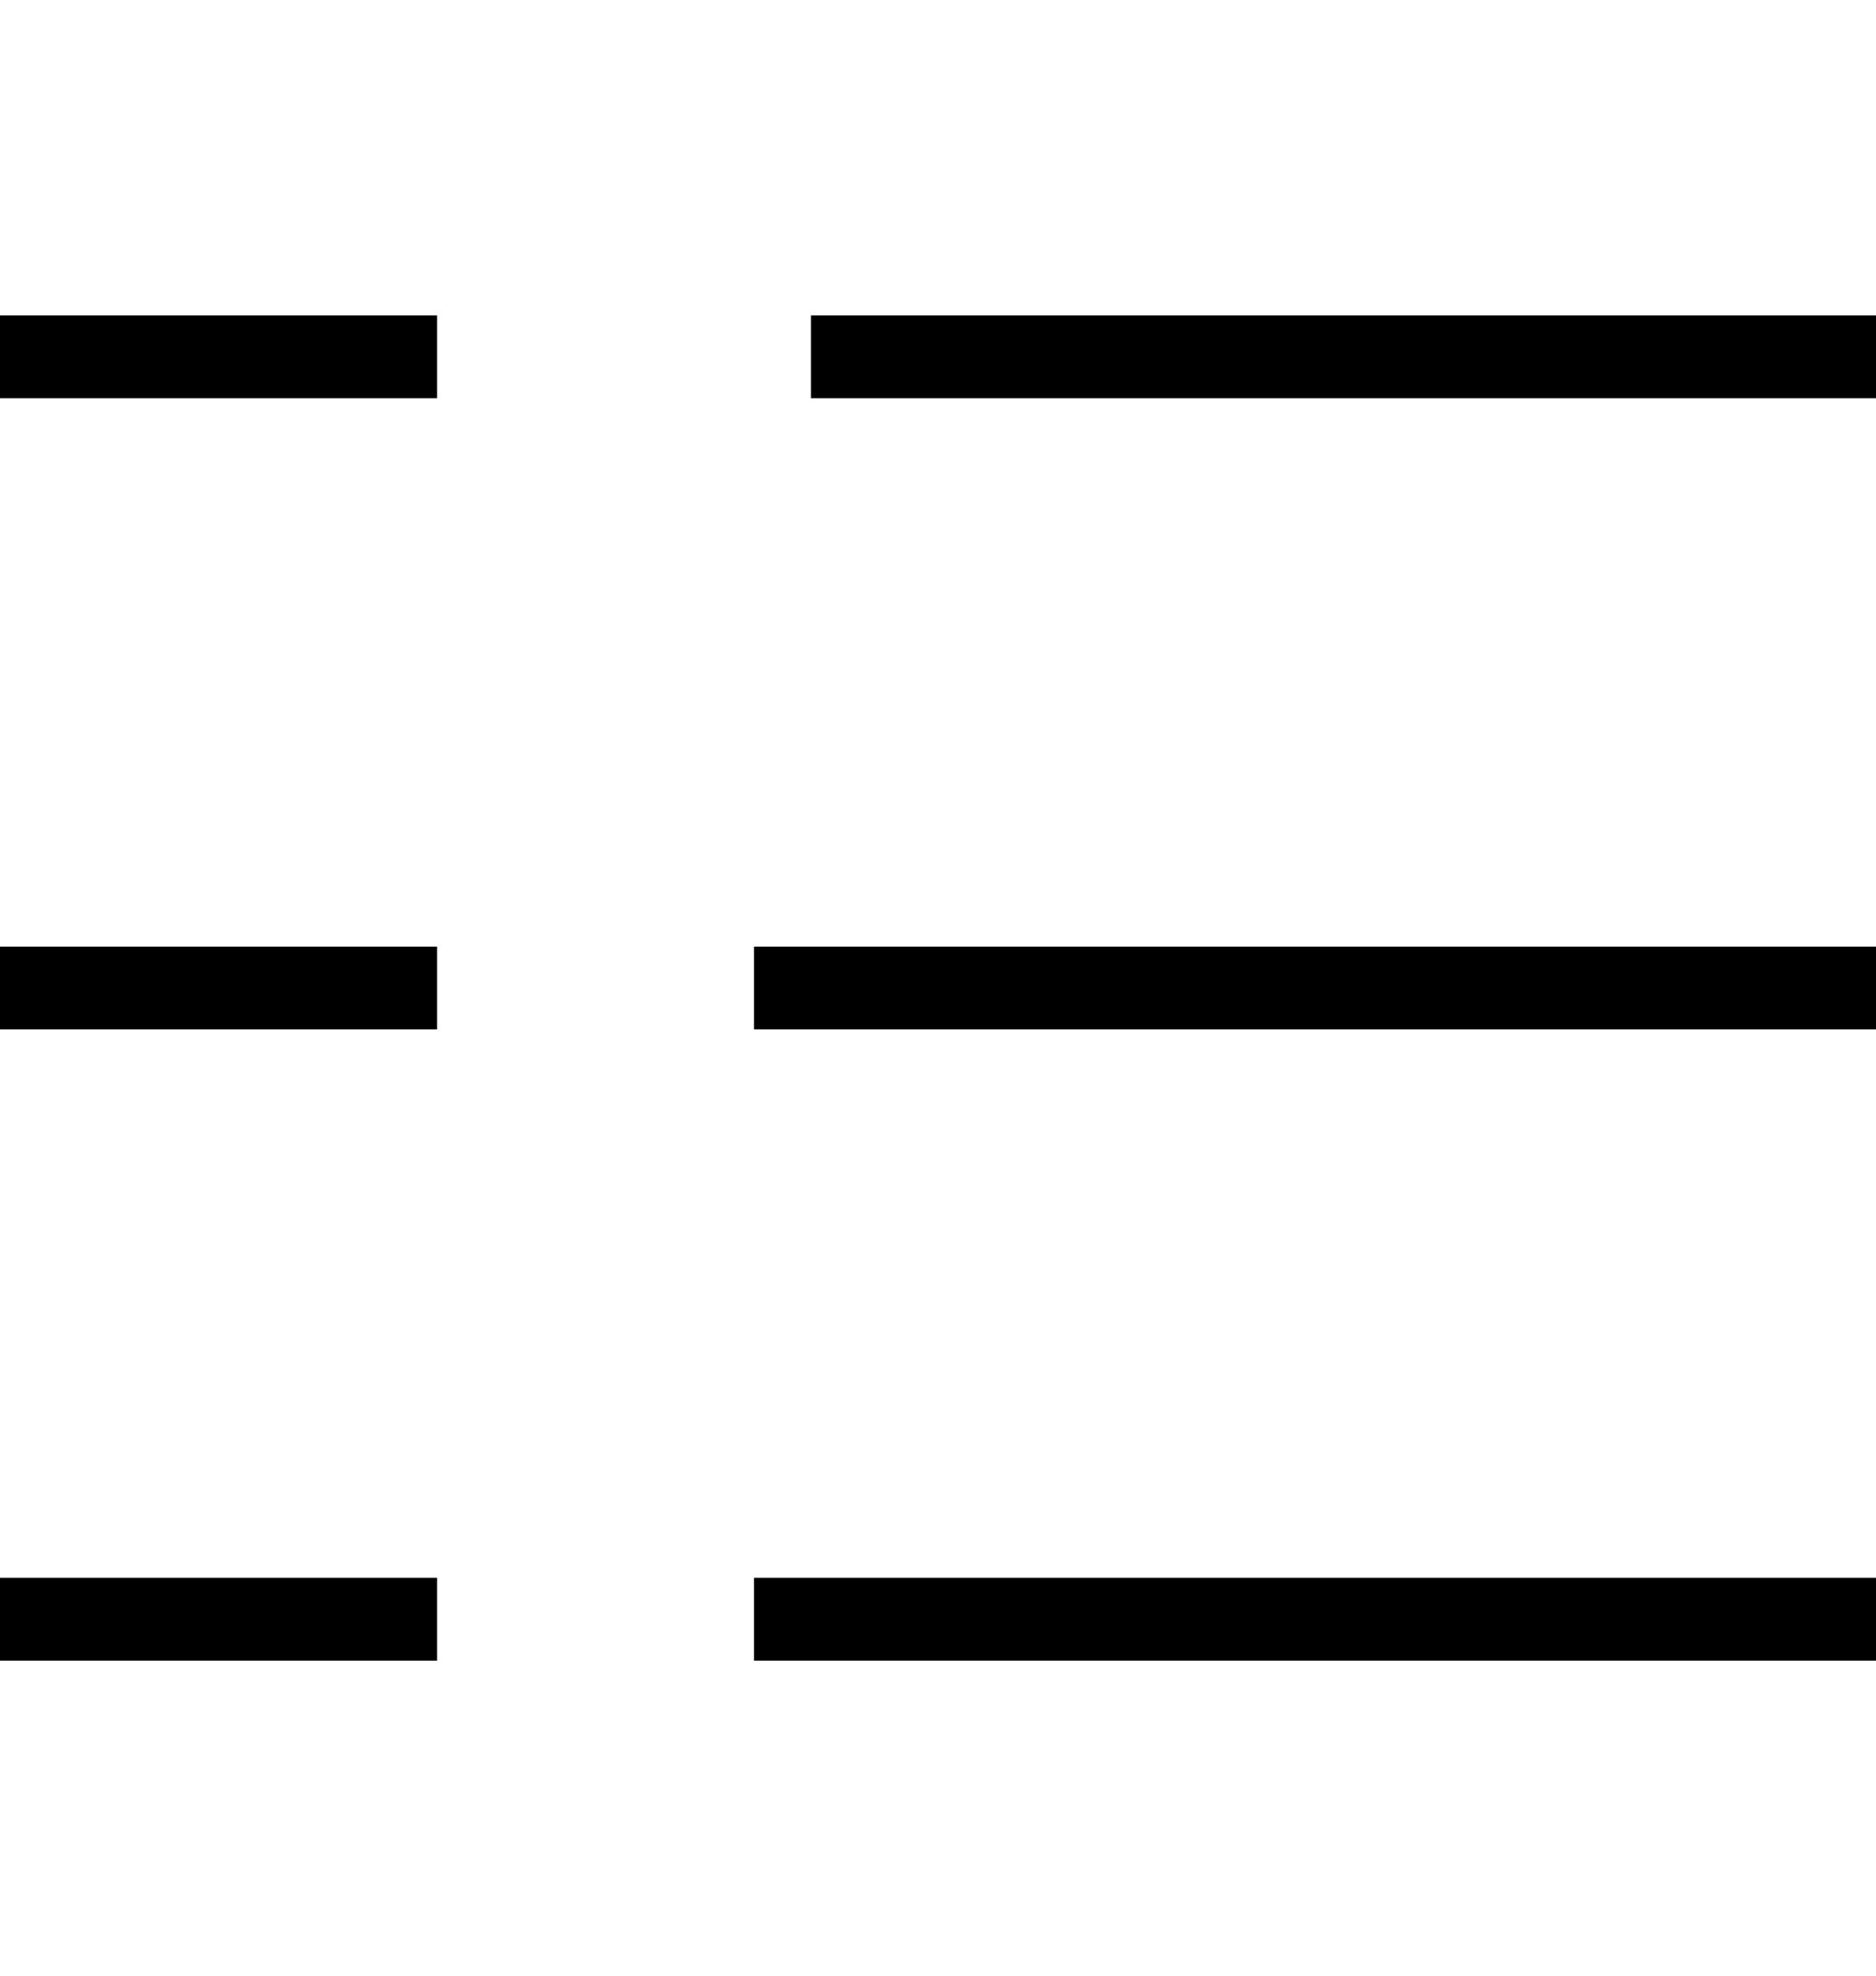 <?xml version="1.0" encoding="utf-8"?>
<!-- Generator: Adobe Illustrator 25.3.1, SVG Export Plug-In . SVG Version: 6.00 Build 0)  -->
<svg version="1.1" id="Layer_1" xmlns="http://www.w3.org/2000/svg" xmlns:xlink="http://www.w3.org/1999/xlink" x="0px" y="0px"
	 viewBox="0 0 22.796 24" style="enable-background:new 0 0 22.796 24;" xml:space="preserve">
<g>
	<rect x="9.854" y="3.831" width="12.943" height="1.006"/>
	<rect y="3.831" width="5.311" height="1.006"/>
	<rect y="11.497" width="5.311" height="1.006"/>
	<rect x="9.162" y="11.497" width="13.634" height="1.006"/>
	<rect x="9.162" y="19.163" width="13.634" height="1.007"/>
	<rect y="19.163" width="5.311" height="1.007"/>
</g>
</svg>
